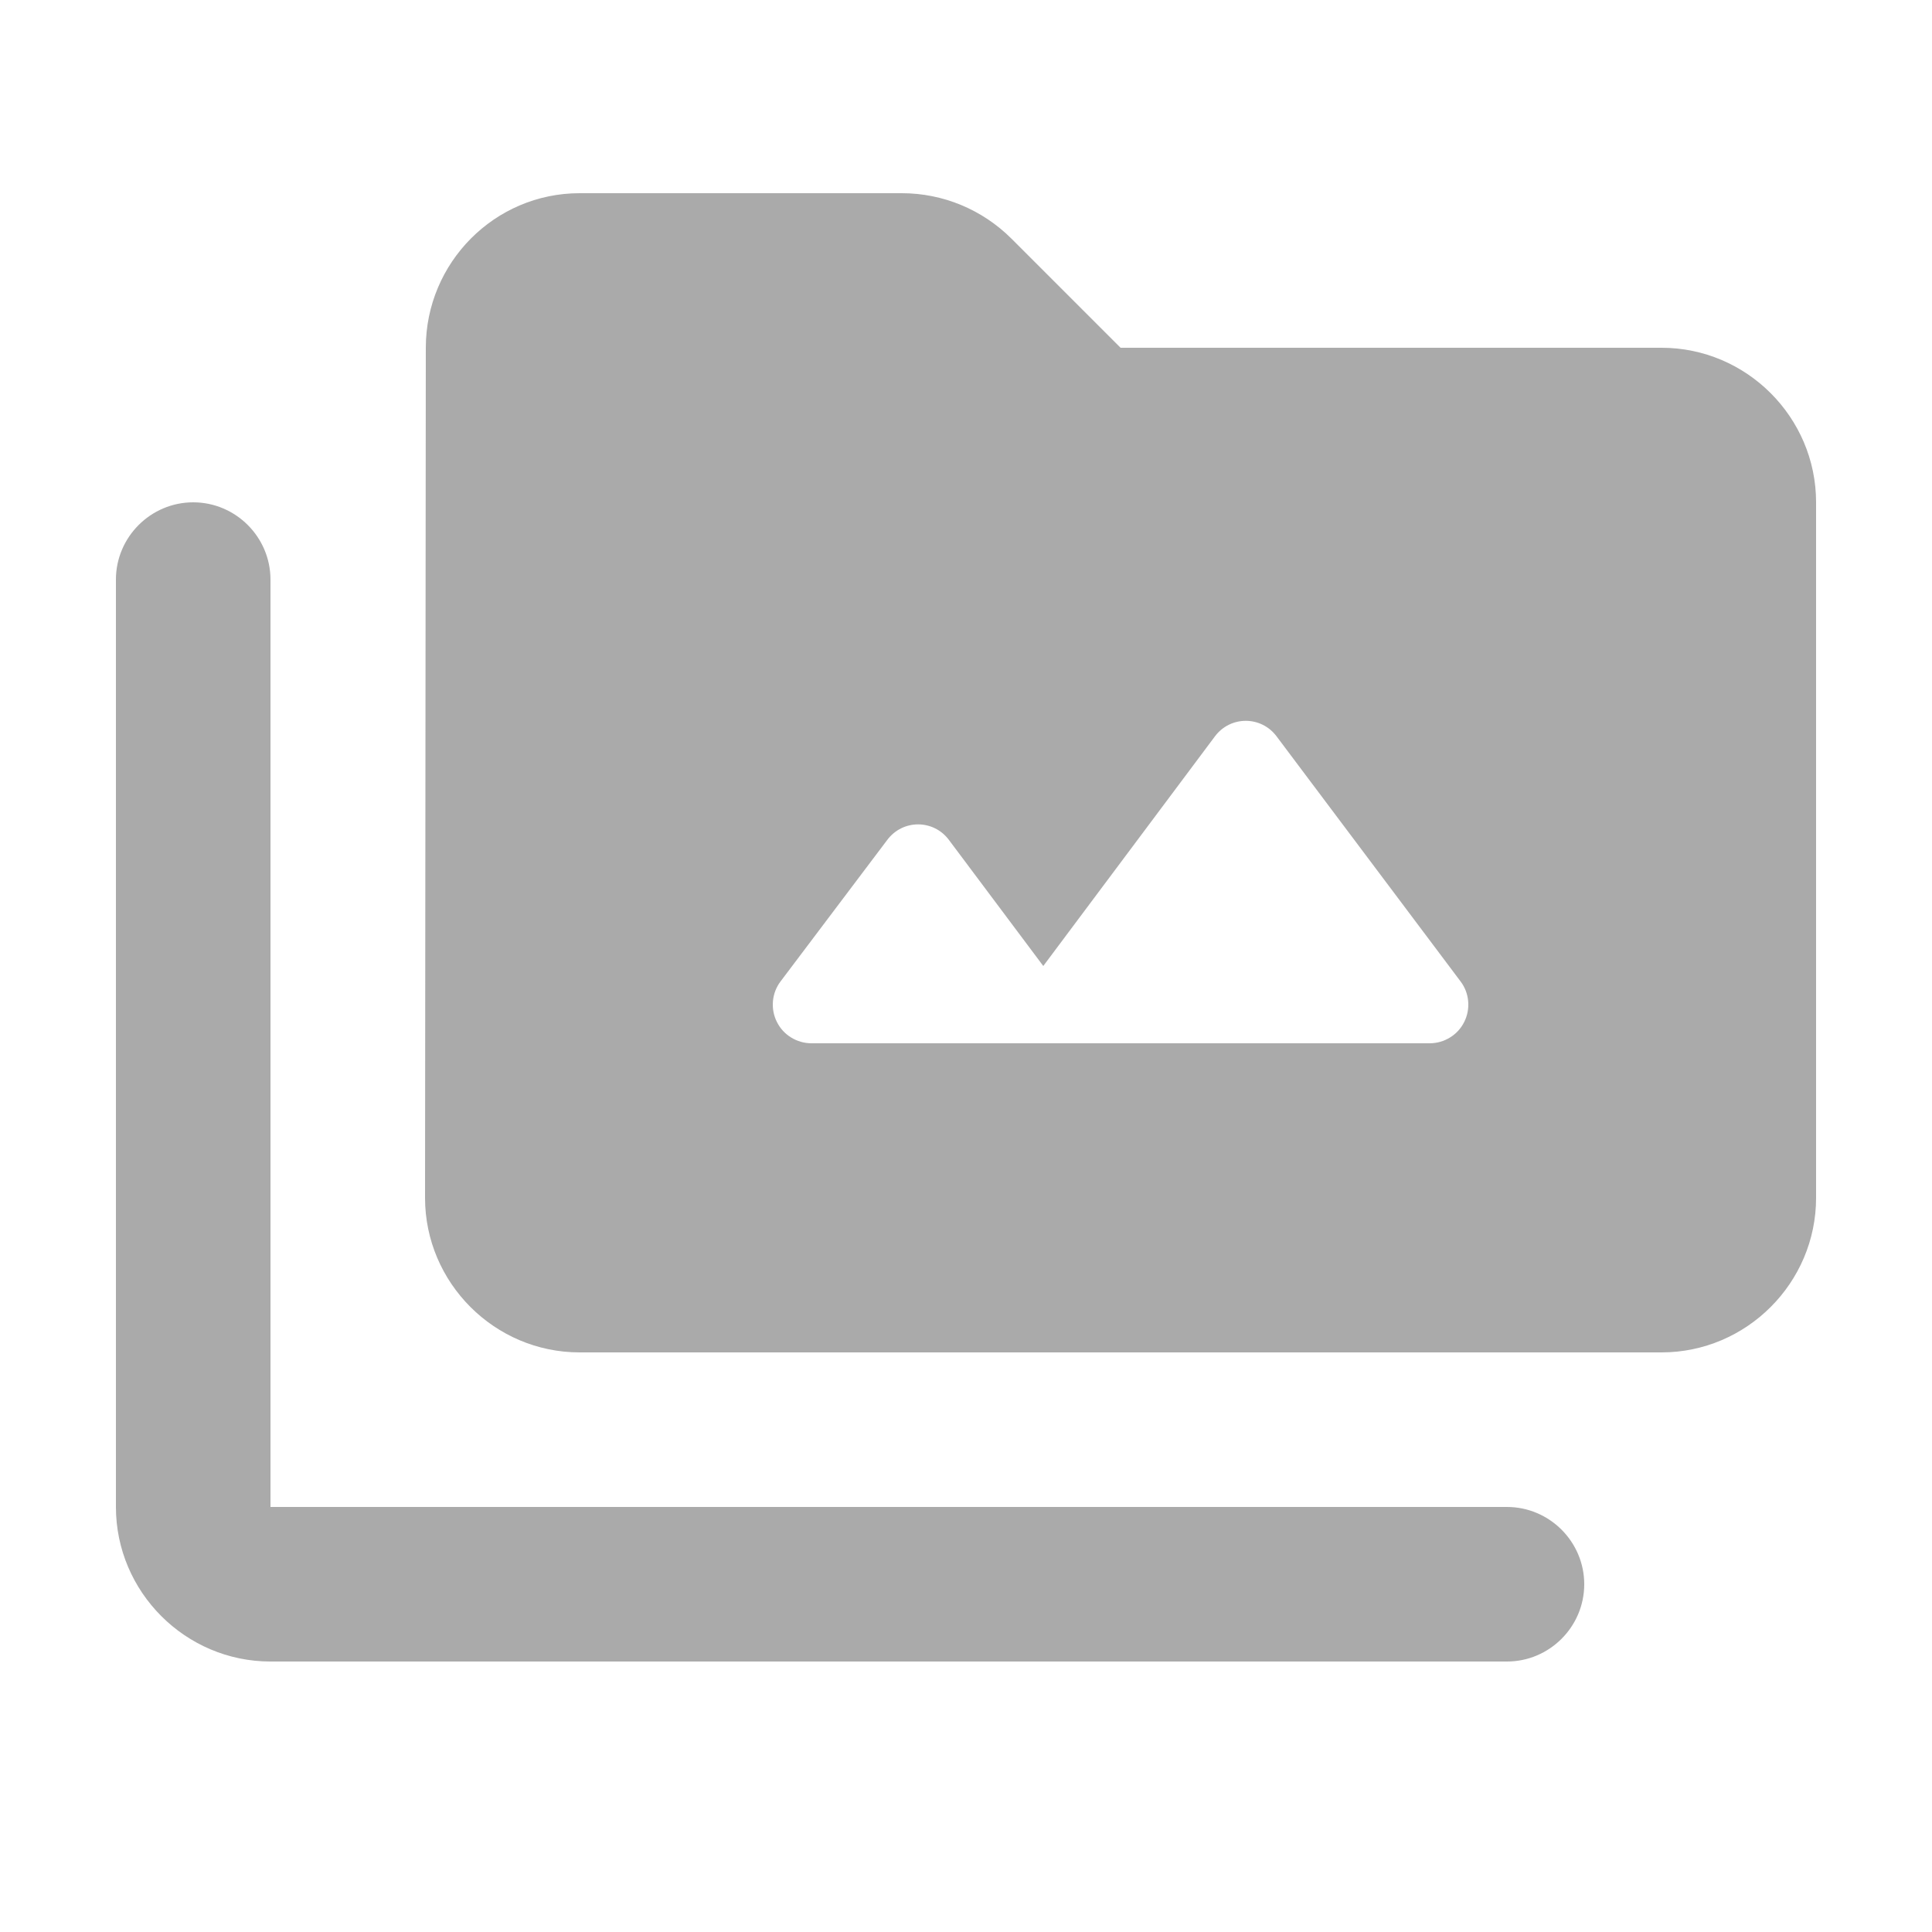 <svg width="25" height="25" viewBox="0 0 25 25" fill="none" xmlns="http://www.w3.org/2000/svg">
<path d="M19.5 19.5H3.5V7.5C3.5 6.95 3.05 6.5 2.5 6.5C1.95 6.5 1.5 6.95 1.5 7.5V19.5C1.5 20.6 2.4 21.5 3.5 21.5H19.5C20.05 21.5 20.5 21.05 20.5 20.5C20.5 19.95 20.05 19.5 19.5 19.5Z" fill="#AAAAAA"/>
<path d="M21.5 4.5H14.5L13.09 3.09C12.71 2.71 12.2 2.5 11.67 2.5H7.5C6.4 2.5 5.51 3.4 5.51 4.5L5.5 15.5C5.5 16.6 6.4 17.5 7.5 17.5H21.5C22.6 17.5 23.5 16.6 23.5 15.5V6.5C23.5 5.4 22.6 4.5 21.5 4.5ZM18.5 13.5H10.5C10.407 13.5 10.316 13.474 10.237 13.425C10.158 13.377 10.094 13.307 10.053 13.224C10.011 13.141 9.994 13.048 10.002 12.955C10.01 12.863 10.044 12.774 10.1 12.7L11.48 10.87C11.68 10.6 12.08 10.6 12.28 10.87L13.5 12.5L15.72 9.53C15.92 9.26 16.32 9.26 16.52 9.53L18.9 12.7C18.956 12.774 18.99 12.863 18.998 12.955C19.006 13.048 18.989 13.141 18.947 13.224C18.906 13.307 18.842 13.377 18.763 13.425C18.684 13.474 18.593 13.5 18.5 13.5Z" fill="#AAAAAA"/>
</svg>
